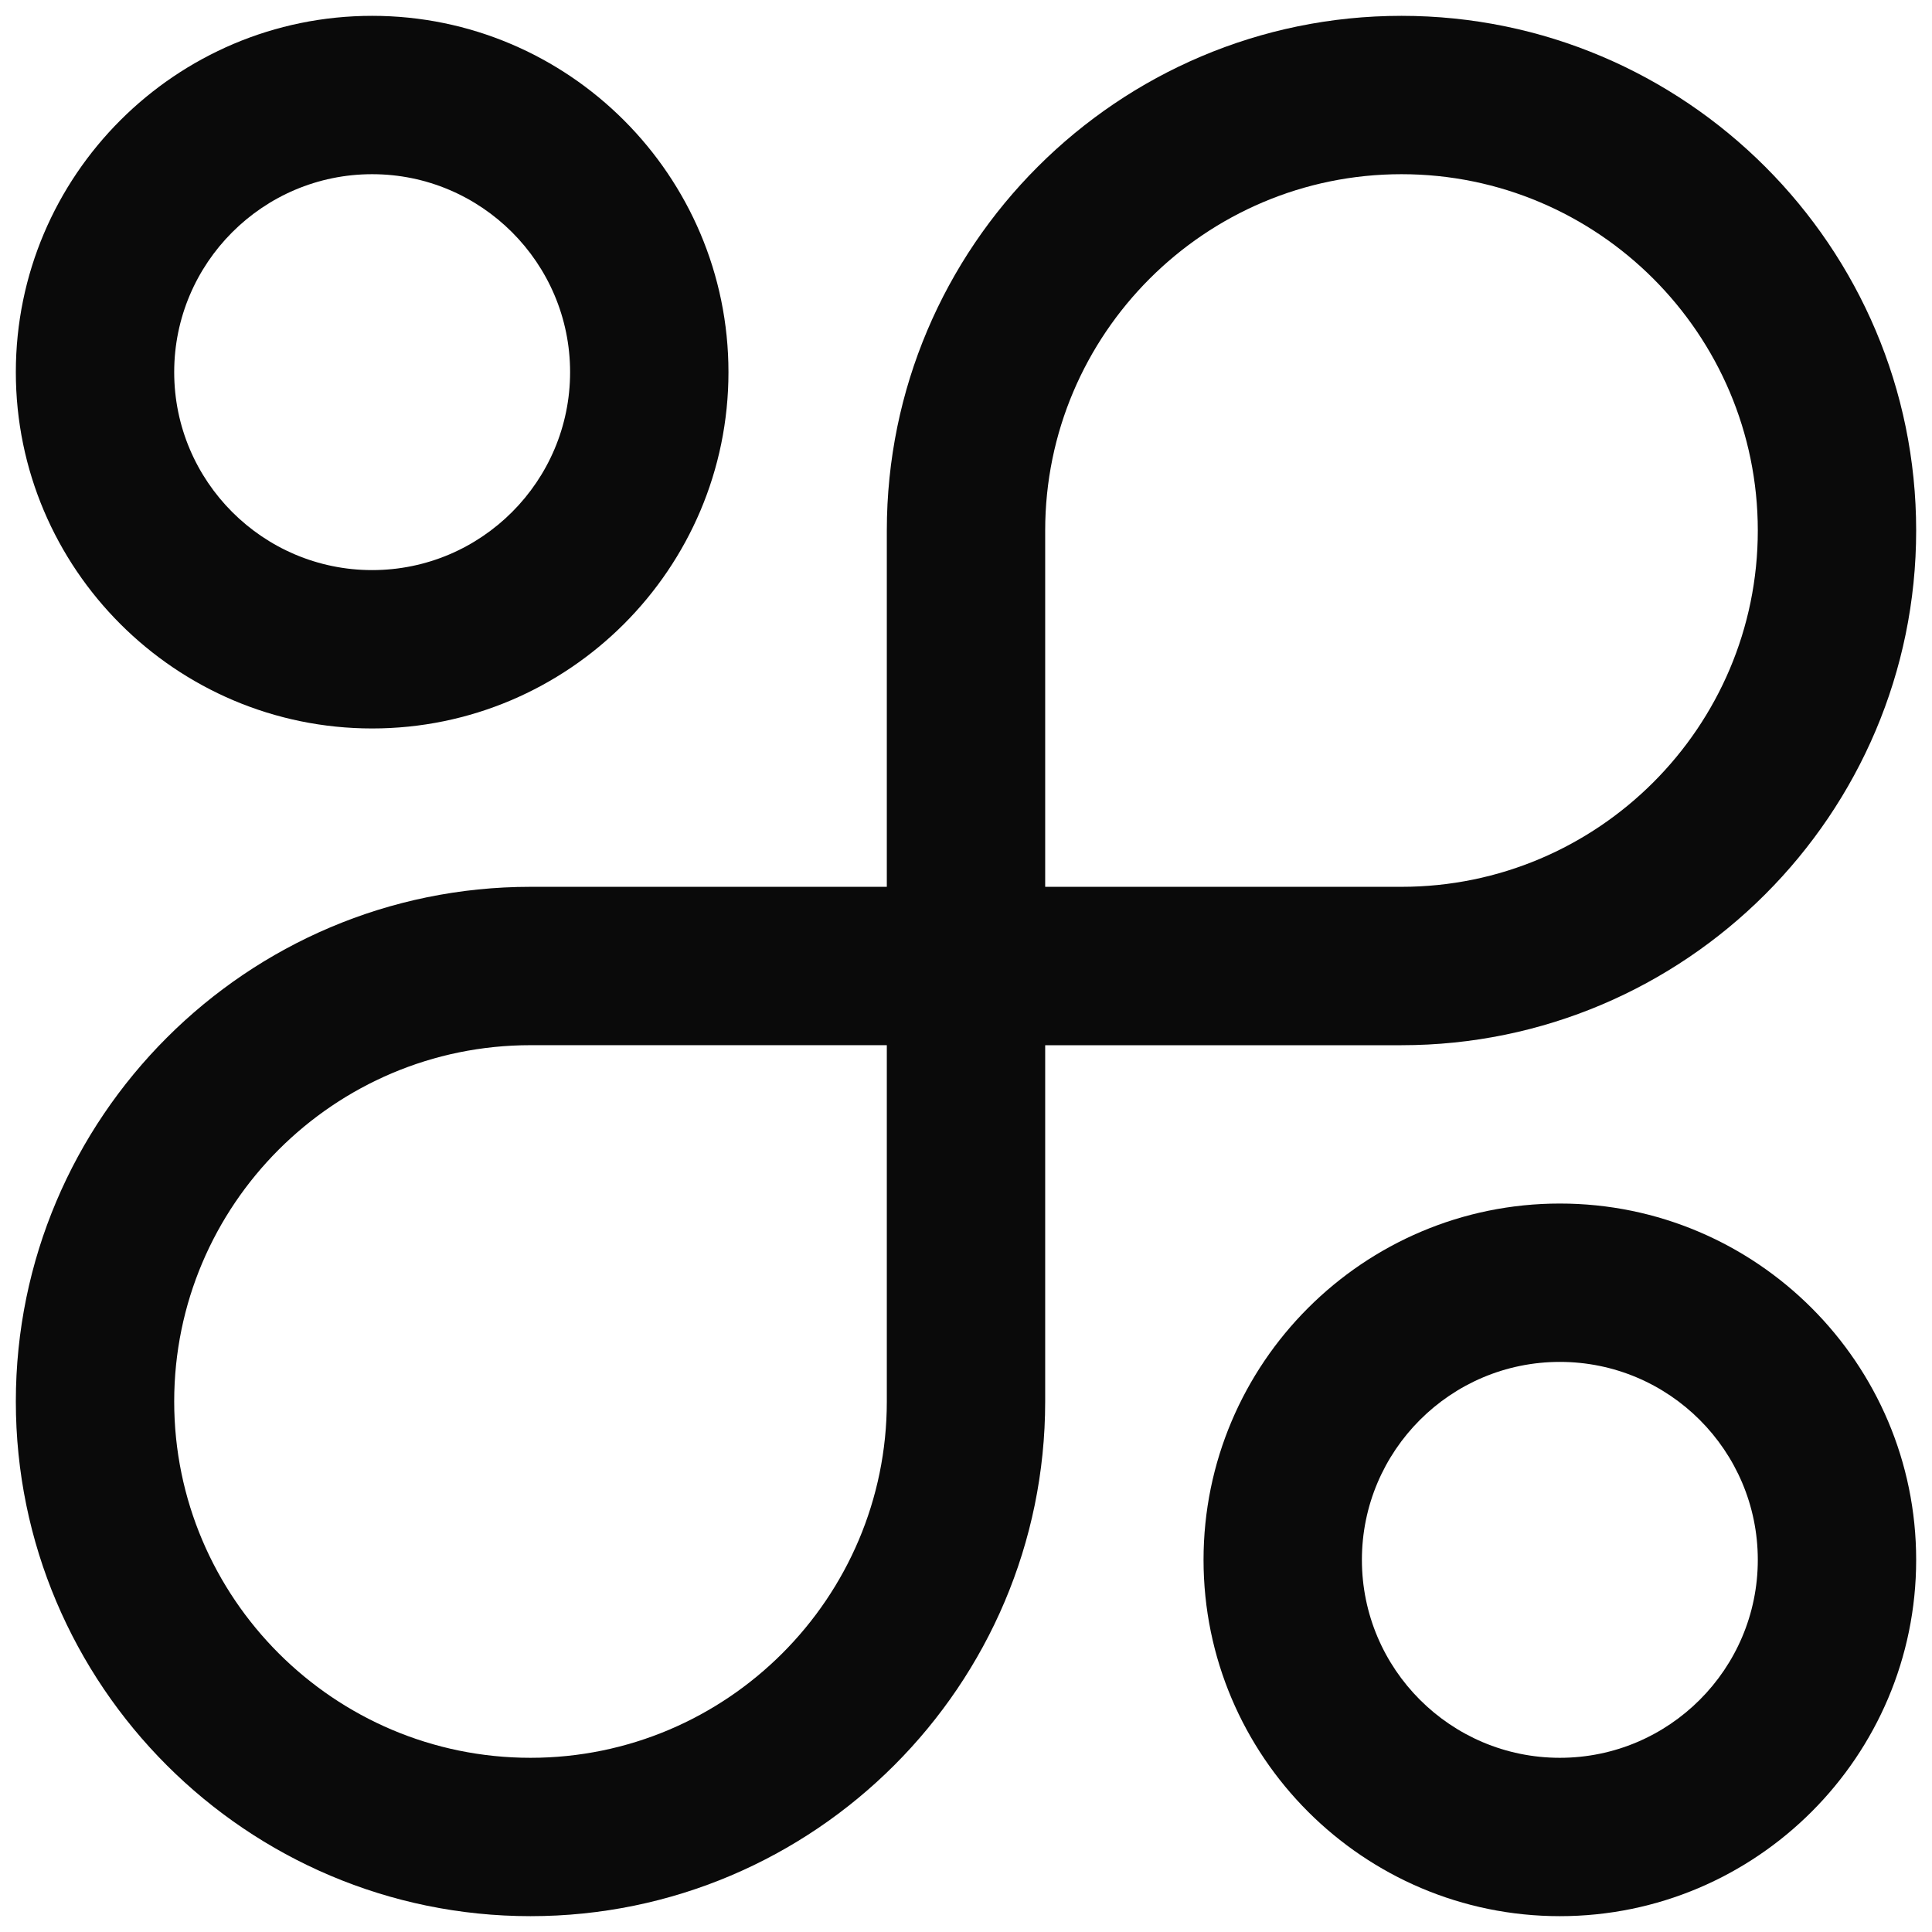 <svg width="61" height="61" viewBox="0 0 61 61" fill="none" xmlns="http://www.w3.org/2000/svg">
<path d="M11.75 23C5.547 23 0.5 17.953 0.5 11.75C0.5 5.547 5.547 0.5 11.75 0.5C17.953 0.5 23 5.547 23 11.75C23 17.953 17.953 23 11.75 23ZM11.75 5.5C8.302 5.5 5.5 8.305 5.5 11.75C5.5 15.195 8.302 18 11.75 18C15.198 18 18 15.195 18 11.75C18 8.305 15.198 5.5 11.75 5.5Z" fill="#0A0A0A"/>
<path d="M49.25 60.5C43.047 60.5 38 55.453 38 49.25C38 43.047 43.047 38 49.25 38C55.453 38 60.5 43.047 60.5 49.25C60.5 55.453 55.453 60.5 49.25 60.5ZM49.25 43C45.802 43 43 45.802 43 49.25C43 52.698 45.802 55.5 49.25 55.5C52.698 55.5 55.5 52.698 55.5 49.25C55.5 45.802 52.698 43 49.25 43Z" fill="#0A0A0A"/>
<path d="M16.75 60.5C7.79 60.5 0.5 53.21 0.5 44.25C0.5 35.29 7.79 28 16.75 28H28V16.75C28 7.79 35.29 0.5 44.25 0.5C53.21 0.5 60.5 7.79 60.5 16.75C60.5 25.71 53.21 33.001 44.25 33.001H33V44.251C33 53.21 25.71 60.5 16.75 60.5ZM16.75 33C10.547 33 5.5 38.047 5.5 44.25C5.5 50.453 10.547 55.5 16.75 55.5C22.953 55.5 28 50.453 28 44.25V33H16.75ZM33 28H44.25C50.453 28 55.5 22.953 55.5 16.75C55.5 10.547 50.453 5.5 44.25 5.5C38.047 5.5 33 10.547 33 16.75V28Z" fill="#0A0A0A"/>
</svg>

